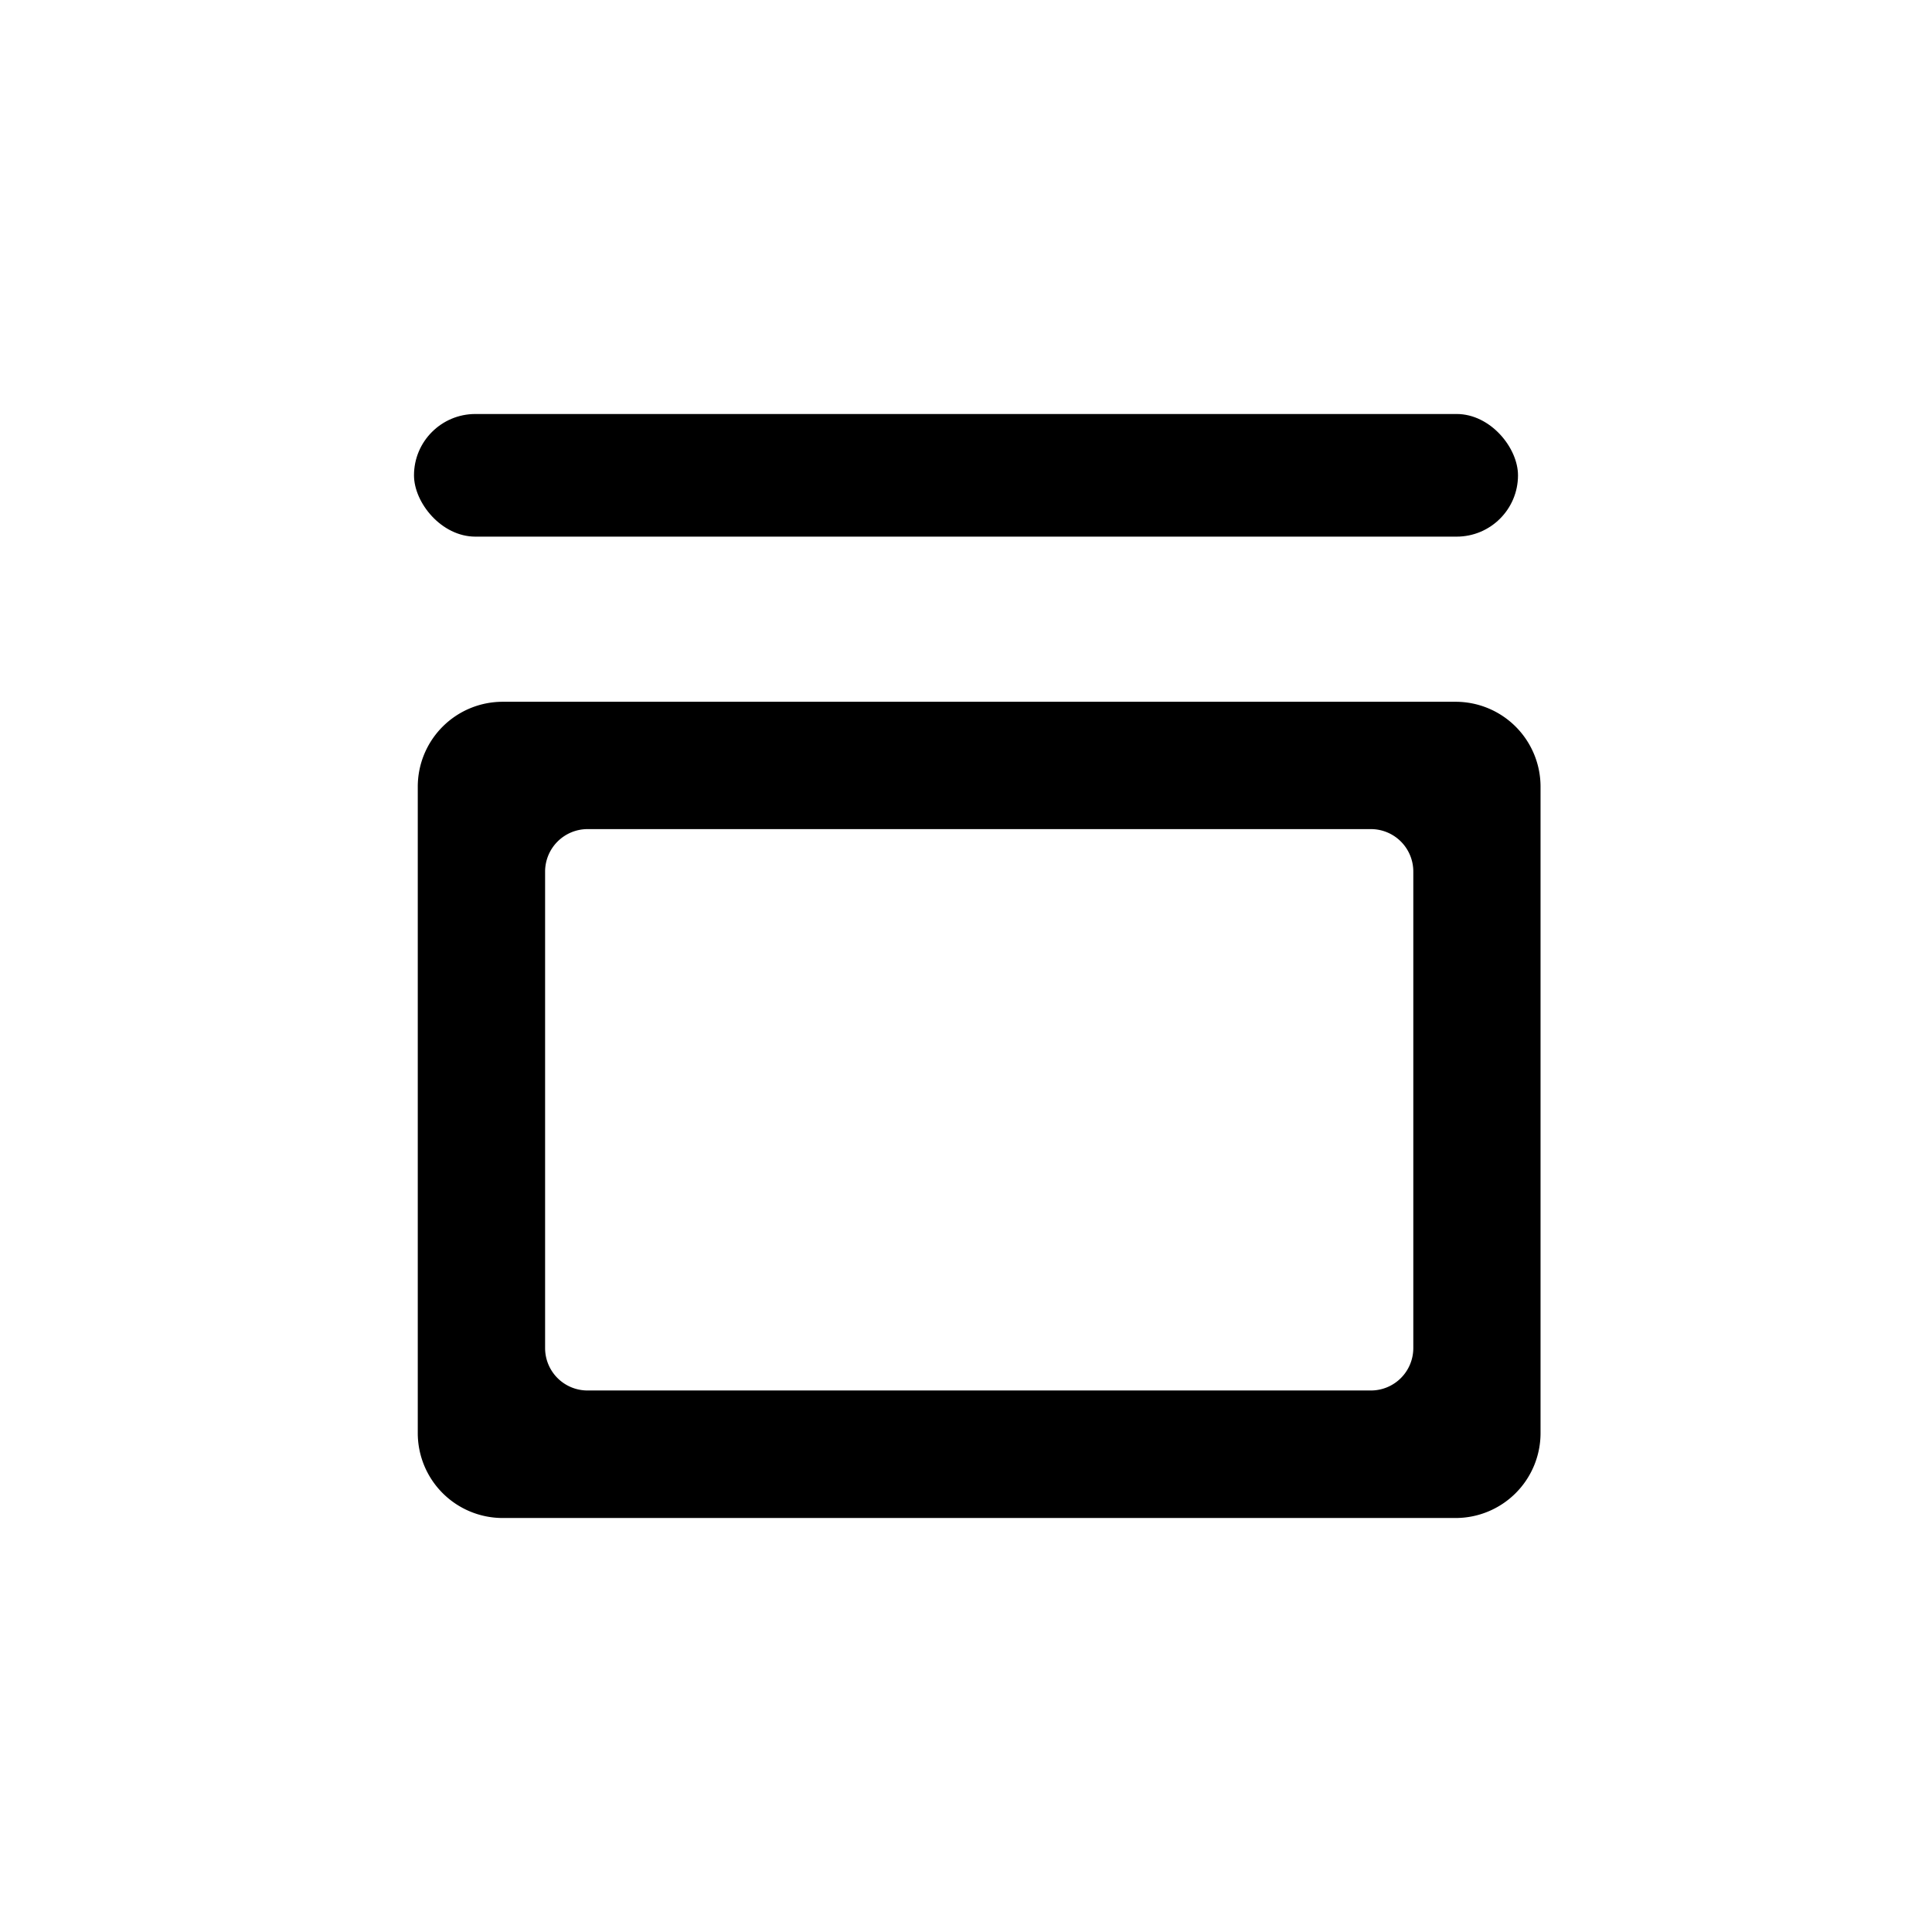                 <svg
                  width="20"
                  height="20"
                  fill="none"
                  xmlns="http://www.w3.org/2000/svg"
                  viewBox="0 0 20 21"
                >
                  <path
                    d="M4.963 7.628h10.36a.923.923 0 01.922.923v7.025a.923.923 0 01-.923.924H4.964a.923.923 0 01-.923-.924V8.551a.923.923 0 01.922-.923zm.923 1.384a.462.462 0 00-.461.462v5.18a.461.461 0 00.461.46H14.4a.461.461 0 00.462-.46v-5.18a.461.461 0 00-.462-.462H5.886z"
                    fill="currentColor"
                  ></path>
                  <rect
                    x="4"
                    y="4.5"
                    width="12"
                    height="1.333"
                    rx="0.667"
                    fill="currentColor"
                  ></rect>
                </svg>